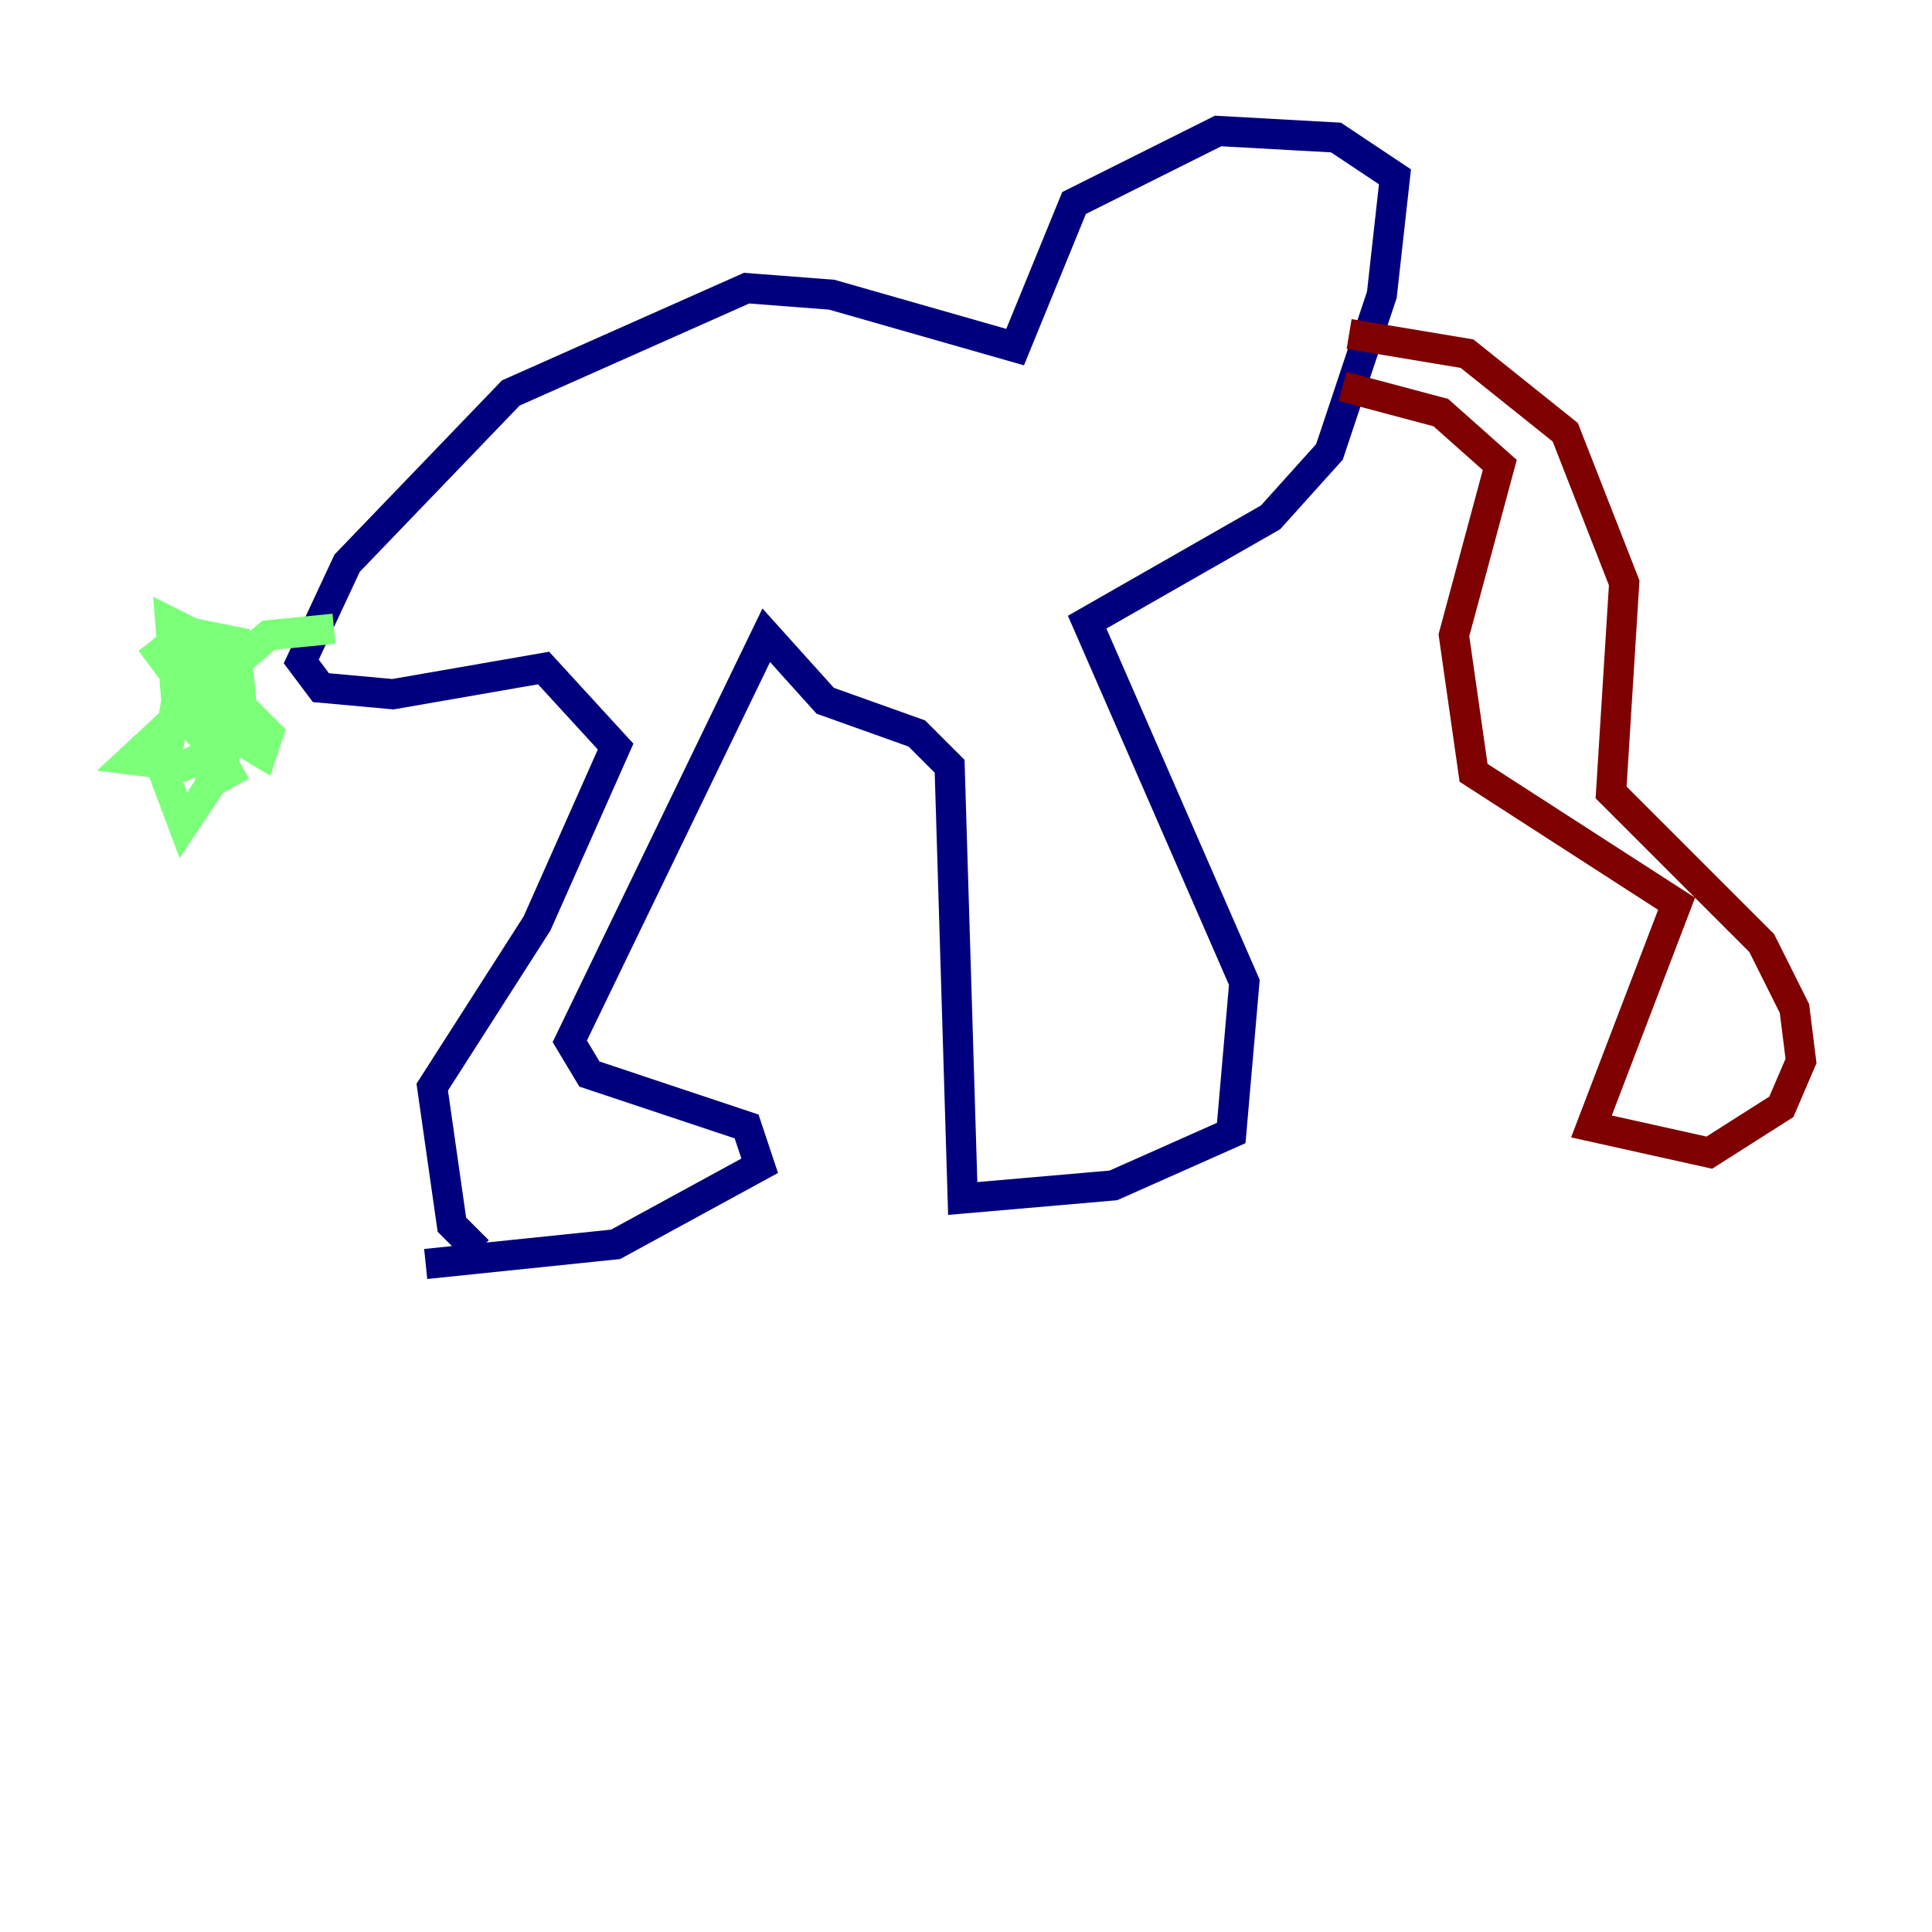<?xml version="1.0" encoding="utf-8" ?>
<svg baseProfile="tiny" height="128" version="1.2" viewBox="0,0,128,128" width="128" xmlns="http://www.w3.org/2000/svg" xmlns:ev="http://www.w3.org/2001/xml-events" xmlns:xlink="http://www.w3.org/1999/xlink"><defs /><polyline fill="none" points="28.203,83.742 40.786,82.441 50.332,77.234 49.464,74.63 39.051,71.159 37.749,68.99 50.766,42.088 54.671,46.427 60.746,48.597 62.915,50.766 63.783,79.403 73.763,78.536 81.573,75.064 82.441,65.085 72.027,41.22 84.176,34.278 88.081,29.939 91.552,19.525 92.42,11.715 88.515,9.112 80.705,8.678 71.159,13.451 67.254,22.997 55.105,19.525 49.464,19.091 33.844,26.034 22.997,37.315 19.959,43.824 21.261,45.559 26.034,45.993 36.014,44.258 40.786,49.464 35.58,61.18 28.637,72.027 29.939,81.139 31.675,82.875" stroke="#00007f" stroke-width="2" /><polyline fill="none" points="22.129,41.654 17.79,42.088 14.752,44.691 8.678,50.332 12.149,50.766 13.885,49.898 14.319,47.729 9.98,42.522 13.885,47.729 14.319,45.125 13.017,42.088 11.281,41.22 11.715,46.861 14.752,50.332 16.054,47.295 15.62,42.522 13.451,42.088 12.149,43.824 10.848,51.2 12.149,54.671 13.885,52.068 14.319,47.295 12.583,42.956 15.186,48.597 17.356,49.898 17.79,48.597 14.752,45.559 13.451,46.427 13.451,48.163 15.62,52.068" stroke="#7cff79" stroke-width="2" /><polyline fill="none" points="89.383,22.129 97.193,23.43 103.702,28.637 107.607,38.617 106.739,52.502 116.719,62.481 118.888,66.82 119.322,70.291 118.02,73.329 113.248,76.366 105.437,74.63 111.078,59.878 97.627,51.2 96.325,42.088 99.363,30.807 95.458,27.336 88.949,25.6" stroke="#7f0000" stroke-width="2" /></svg>